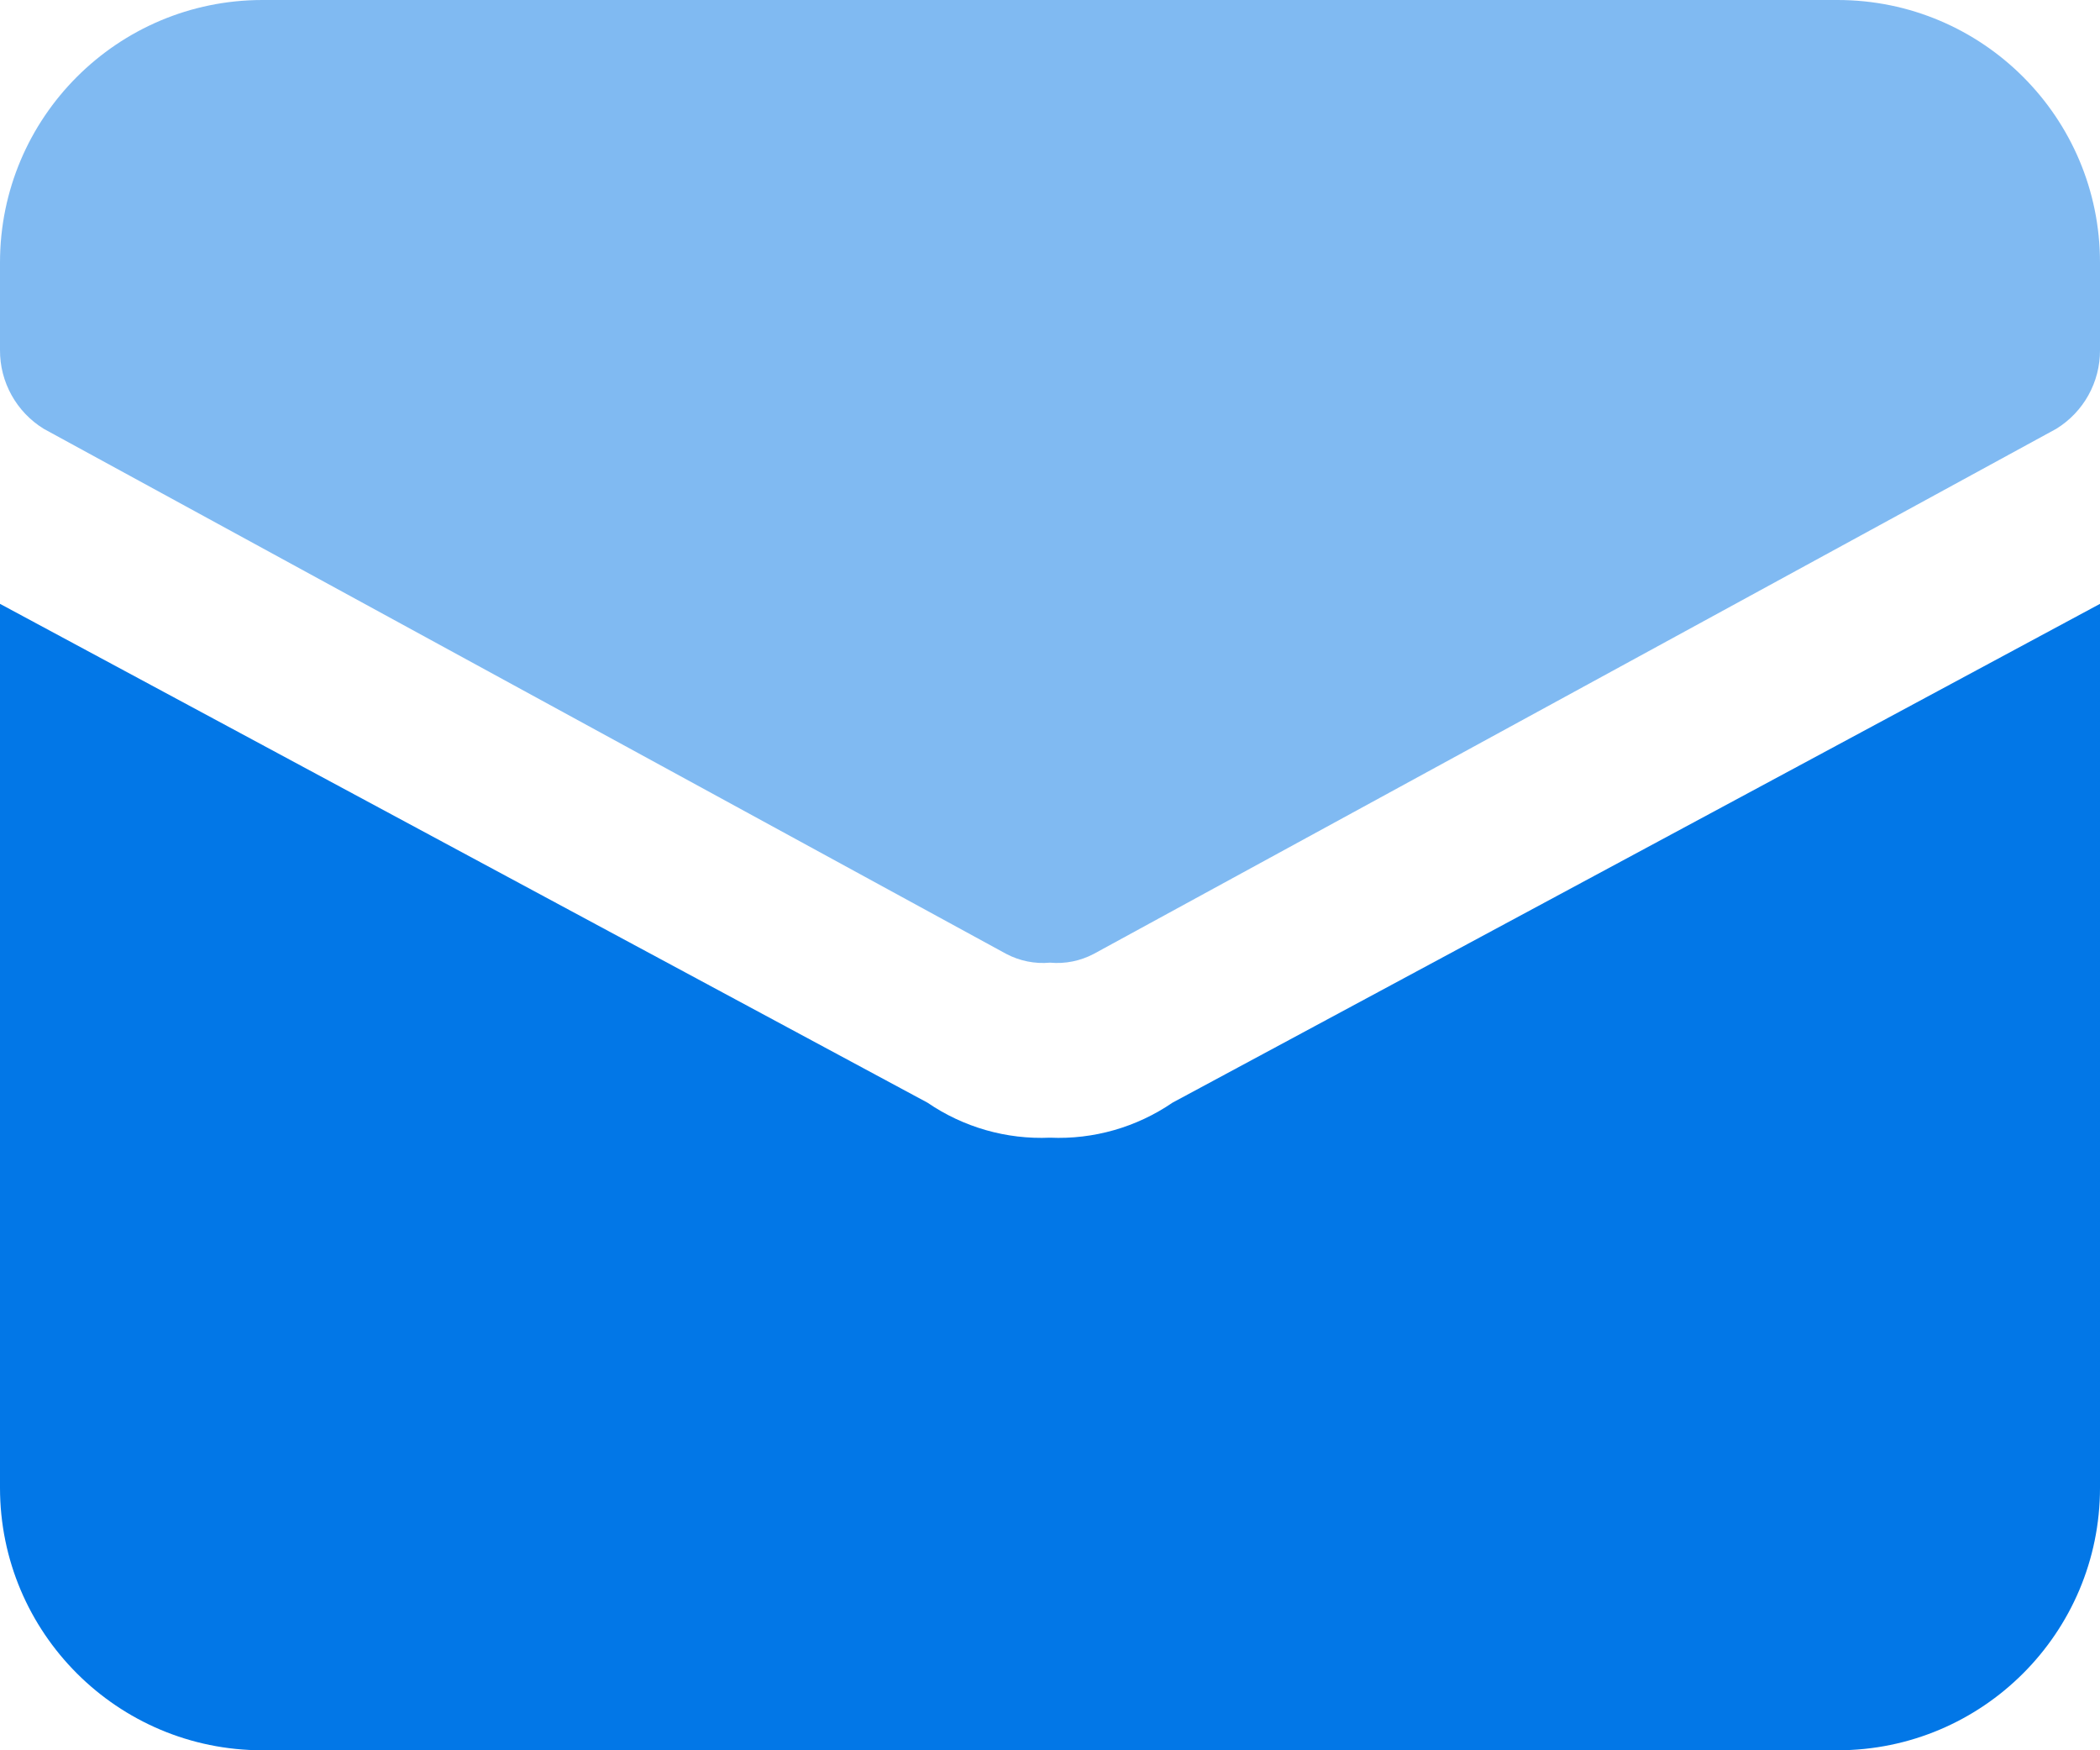 
<svg width="24px" height="20px" viewBox="0 0 24 20" version="1.1" xmlns="http://www.w3.org/2000/svg" xmlns:xlink="http://www.w3.org/1999/xlink">
    <g fill="#0277E7" stroke="none" stroke-width="1" fill-rule="evenodd">
        <g transform="translate(-897, -531)">
            <g transform="translate(897, 526)">
                <g transform="translate(0, 5)">
                    <path d="M13.4,12.6 C12.989,12.881 12.498,13.022 12,13 C11.502,13.022 11.011,12.881 10.6,12.6 L0,6.9 L0,17 C2.02906125e-16,18.657 1.343,20 3,20 L21,20 C22.657,20 24,18.657 24,17 L24,6.9 L13.4,12.6 Z" ></path>
                    <path d="M21,-4.4408921e-16 L3,-4.4408921e-16 C1.343,-8.8817842e-16 4.60042228e-16,1.343 2.57135486e-16,3 L2.57135486e-16,4 C-0.002,4.367 0.188,4.708 0.5,4.9 L11.5,10.9 C11.654,10.981 11.827,11.016 12,11 C12.173,11.016 12.346,10.981 12.5,10.9 L23.5,4.9 C23.812,4.708 24.002,4.367 24,4 L24,3 C24,1.343 22.657,2.22044605e-15 21,-4.4408921e-16 Z" opacity="0.5"></path>
                </g>
            </g>
        </g>
    </g>
</svg>